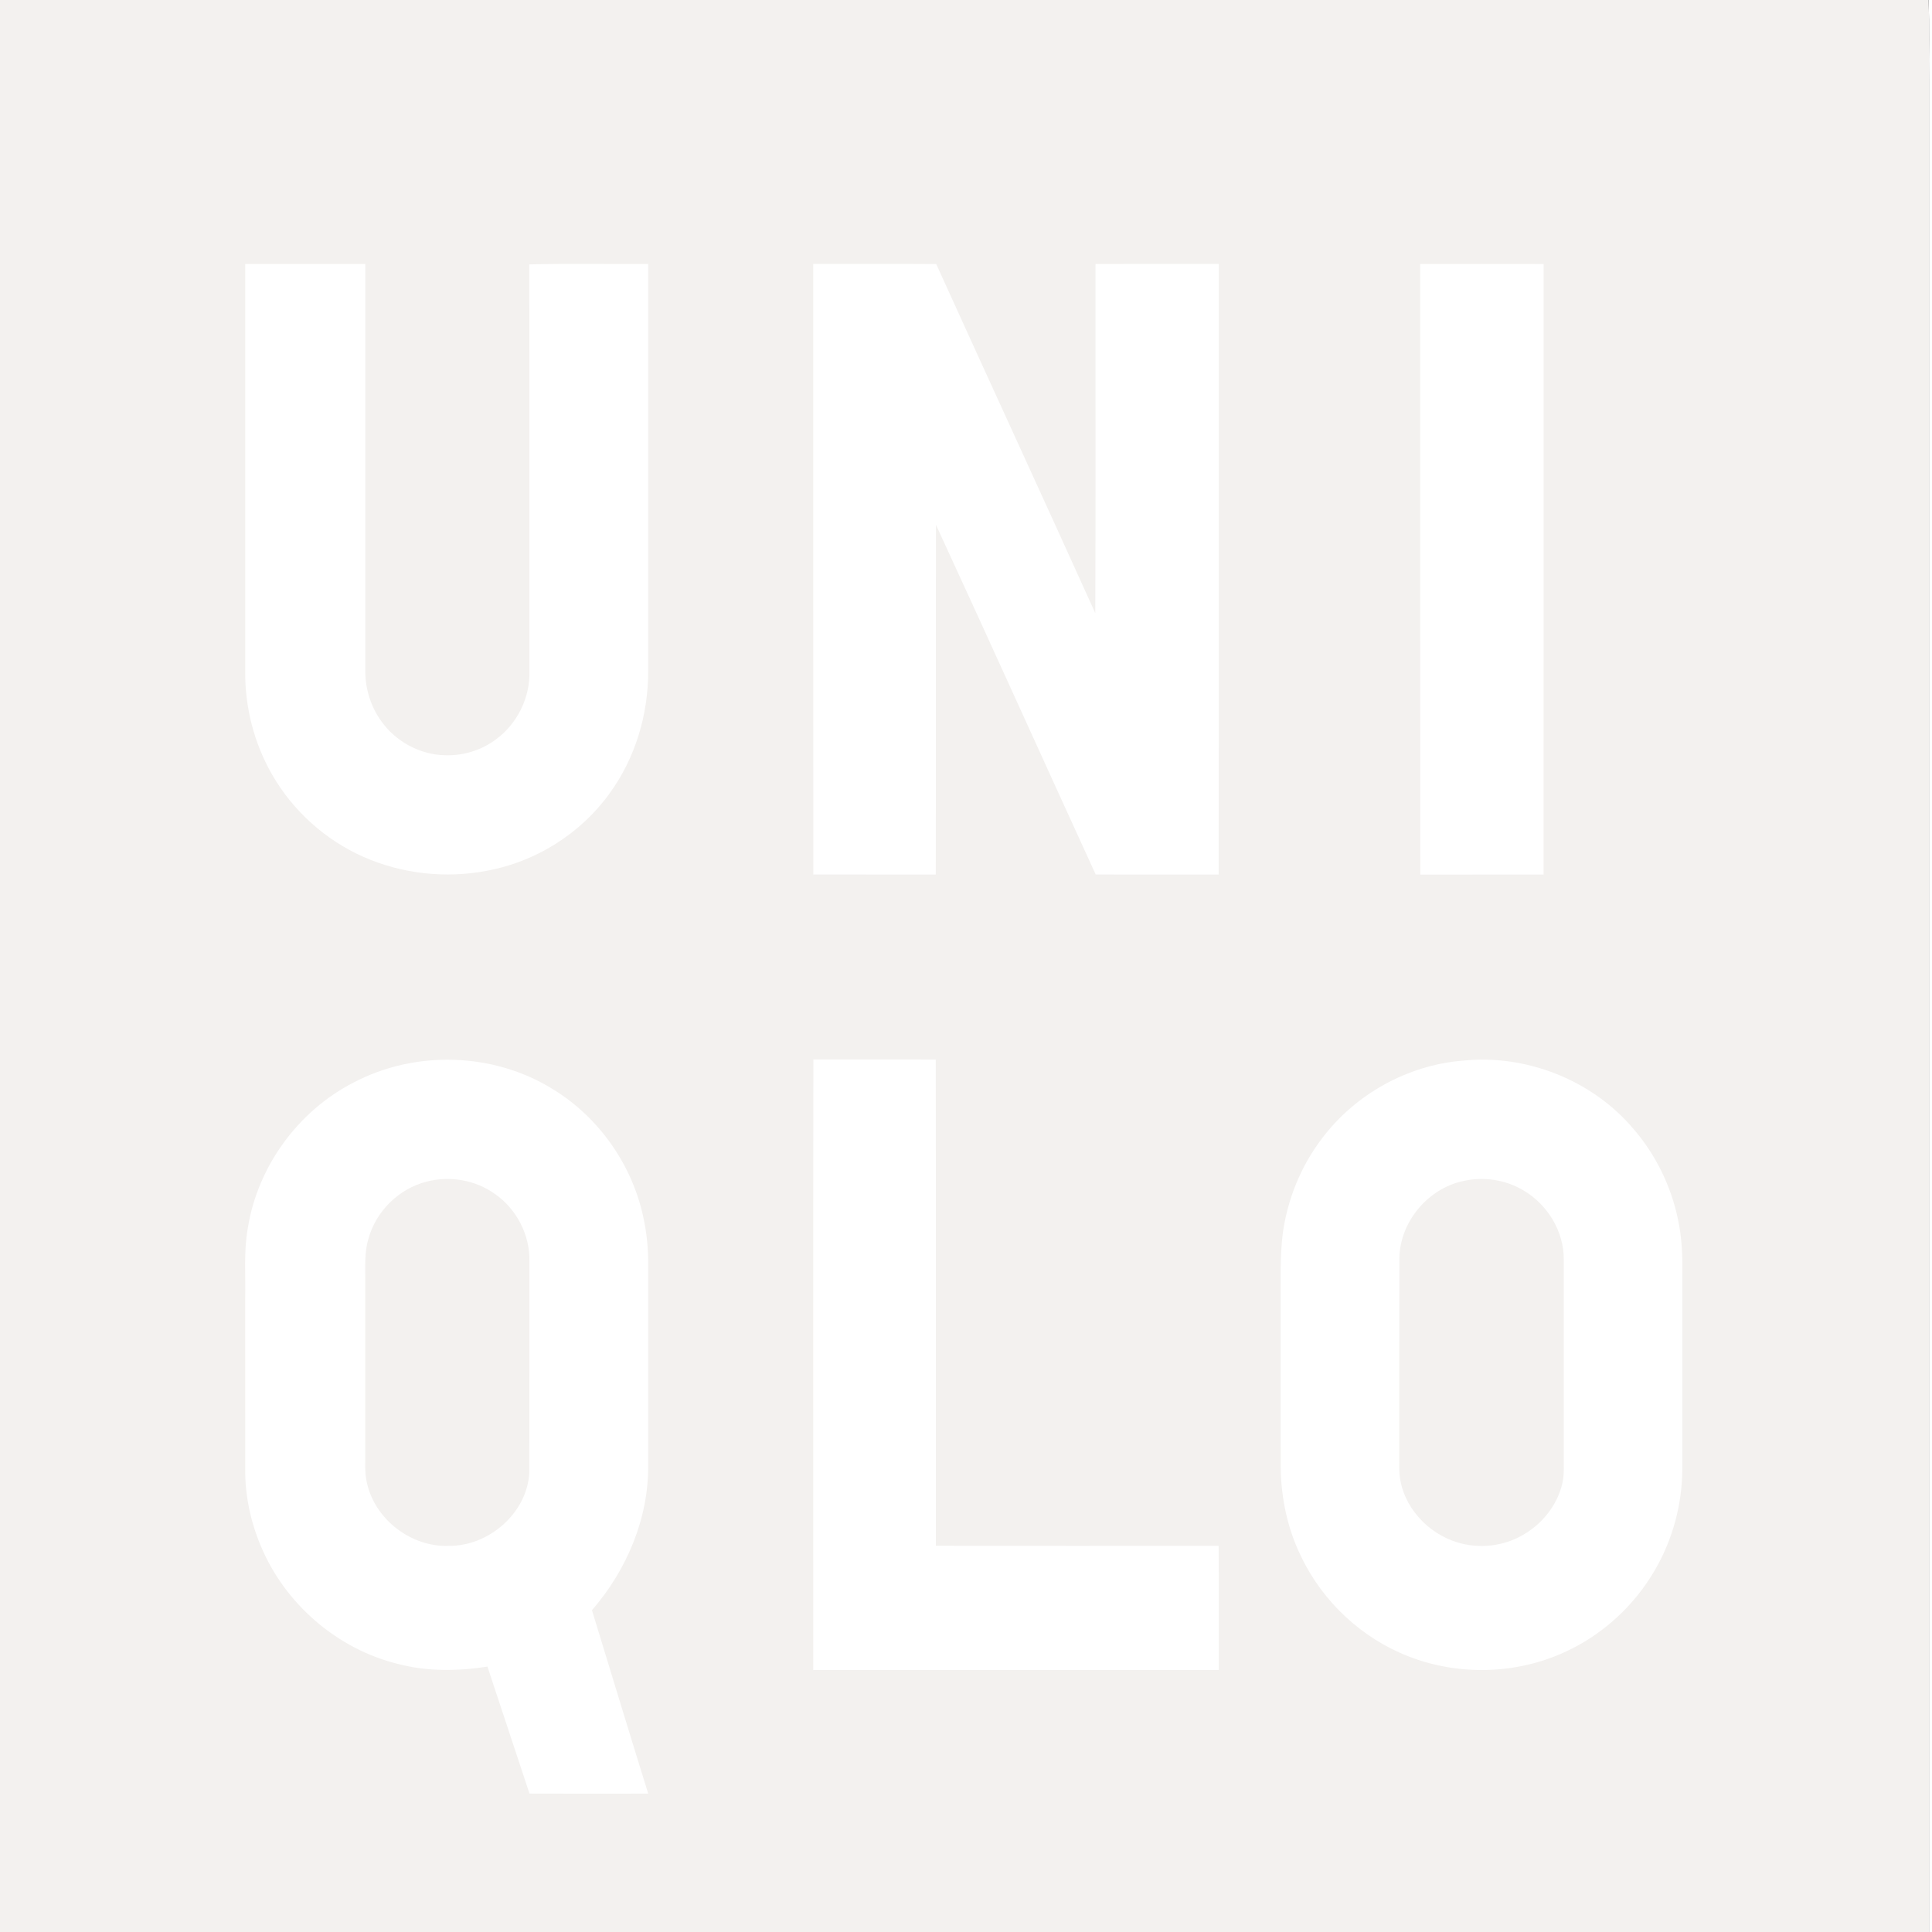 <?xml version="1.0" encoding="UTF-8" standalone="no"?>
<svg width="140px" height="140px" viewBox="0 0 140 140" version="1.1" xmlns="http://www.w3.org/2000/svg" xmlns:xlink="http://www.w3.org/1999/xlink" xmlns:sketch="http://www.bohemiancoding.com/sketch/ns">
    <rect x="0" y="0" width="140" height="140" fill="#333333" stroke="none"/>
    <!-- Generator: Sketch 3.4 (15588) - http://www.bohemiancoding.com/sketch -->
    <title>Slice 1</title>
    <desc>Created with Sketch.</desc>
    <defs></defs>
    <g id="Page-1" stroke="none" stroke-width="1" fill="none" fill-rule="evenodd" sketch:type="MSPage">
        <g id="uniqlo_default" sketch:type="MSLayerGroup">
            <path d="M0,0 L139.752,0 C139.827,1.917 139.761,3.839 139.784,5.759 C139.784,50.505 139.785,95.253 139.784,140 L0,140 L0,0 L0,0 Z" id="Shape" fill="#F3F1EF" sketch:type="MSShapeGroup"></path>
            <path id="Shape" fill="#FFFFFF" sketch:type="MSShapeGroup" d="M139.752,0 L140,0 L140,140 L139.784,140 C139.785,95.253 139.784,50.505 139.784,5.759 C139.761,3.839 139.827,1.917 139.752,0 L139.752,0 Z"></path>
            <path d="M17.769,19.128 C20.669,19.128 23.57,19.127 26.47,19.13 C26.47,28.997 26.472,38.864 26.47,48.732 C26.491,49.984 26.889,51.231 27.62,52.247 C28.667,53.734 30.429,54.688 32.242,54.728 C33.56,54.776 34.891,54.367 35.948,53.571 C37.494,52.438 38.434,50.514 38.364,48.589 C38.357,38.779 38.376,28.968 38.354,19.159 C41.224,19.089 44.099,19.146 46.97,19.13 C46.972,28.951 46.972,38.773 46.97,48.594 C46.986,51.756 46.037,54.941 44.168,57.498 C42.071,60.413 38.825,62.443 35.311,63.093 C32.314,63.678 29.143,63.329 26.346,62.096 C23.585,60.878 21.225,58.759 19.719,56.131 C18.407,53.857 17.735,51.217 17.769,48.59 C17.767,38.769 17.767,28.949 17.769,19.128 L17.769,19.128 Z" id="Shape" fill="#FFFFFF" sketch:type="MSShapeGroup"></path>
            <path d="M58.93,19.127 C61.901,19.131 64.872,19.114 67.842,19.135 C71.668,27.573 75.553,35.984 79.367,44.428 C79.409,35.996 79.373,27.562 79.385,19.13 C82.363,19.121 85.339,19.127 88.316,19.127 C88.31,33.875 88.327,48.625 88.307,63.374 C85.337,63.368 82.368,63.374 79.399,63.371 C75.53,54.929 71.715,46.46 67.823,38.029 C67.803,46.477 67.828,54.924 67.809,63.372 C64.851,63.371 61.895,63.372 58.937,63.371 C58.921,48.622 58.934,33.875 58.93,19.127 L58.93,19.127 Z" id="Shape" fill="#FFFFFF" sketch:type="MSShapeGroup"></path>
            <path d="M102.913,19.13 C105.895,19.13 108.876,19.124 111.858,19.132 C111.853,33.879 111.86,48.626 111.853,63.374 C108.876,63.376 105.898,63.374 102.92,63.376 C102.906,48.628 102.917,33.878 102.913,19.13 L102.913,19.13 Z" id="Shape" fill="#FFFFFF" sketch:type="MSShapeGroup"></path>
            <path d="M25.626,78.442 C30.087,76.09 35.758,76.253 40.051,78.92 C43.341,80.918 45.748,84.305 46.589,88.075 C46.871,89.307 46.993,90.575 46.97,91.838 C46.969,96.611 46.97,101.386 46.97,106.158 C47.008,110.023 45.406,113.796 42.895,116.68 C44.25,121.113 45.596,125.548 46.972,129.973 C44.105,129.977 41.238,129.981 38.369,129.97 C37.36,126.902 36.332,123.839 35.322,120.769 C33.187,121.102 30.981,121.132 28.875,120.585 C24.462,119.514 20.657,116.242 18.901,112.032 C18.16,110.27 17.749,108.357 17.769,106.442 C17.767,102.322 17.767,98.204 17.767,94.084 C17.804,92.404 17.656,90.709 17.949,89.045 C18.647,84.55 21.599,80.501 25.626,78.442 L25.626,78.442 Z" id="Shape" fill="#FFFFFF" sketch:type="MSShapeGroup"></path>
            <path d="M58.94,76.777 C61.895,76.78 64.851,76.775 67.807,76.778 C67.828,88.522 67.81,100.266 67.816,112.011 C74.647,112.029 81.476,112.017 88.306,112.018 C88.328,115.015 88.31,118.013 88.316,121.011 C78.52,121.011 68.726,121.012 58.931,121.011 C58.934,106.265 58.917,91.521 58.94,76.777 L58.94,76.777 Z" id="Shape" fill="#FFFFFF" sketch:type="MSShapeGroup"></path>
            <path d="M105.987,76.86 C110.564,76.377 115.33,78.241 118.331,81.764 C119.967,83.642 121.102,85.953 121.6,88.398 C121.878,89.711 121.934,91.056 121.909,92.396 C121.907,97.072 121.91,101.749 121.907,106.427 C121.899,108.994 121.215,111.556 119.921,113.771 C118.439,116.331 116.171,118.424 113.496,119.667 C109.948,121.334 105.726,121.457 102.079,120.031 C98.703,118.728 95.869,116.092 94.298,112.819 C93.32,110.846 92.849,108.648 92.806,106.452 C92.792,102.516 92.805,98.579 92.801,94.643 C92.81,92.907 92.743,91.166 92.946,89.439 C93.282,86.924 94.266,84.496 95.806,82.483 C98.219,79.285 102.006,77.18 105.987,76.86 L105.987,76.86 Z" id="Shape" fill="#FFFFFF" sketch:type="MSShapeGroup"></path>
            <path d="M30.916,85.626 C32.587,85.184 34.446,85.505 35.858,86.514 C37.427,87.598 38.417,89.499 38.363,91.418 C38.357,96.521 38.371,101.626 38.356,106.729 C38.187,109.666 35.396,112.051 32.52,112.02 C29.879,112.119 27.297,110.217 26.633,107.637 C26.476,107.066 26.451,106.472 26.467,105.883 C26.47,101.575 26.467,97.267 26.469,92.959 C26.481,91.896 26.385,90.81 26.695,89.777 C27.238,87.769 28.909,86.129 30.916,85.626 L30.916,85.626 Z" id="Shape" fill="#F3F1EF" sketch:type="MSShapeGroup"></path>
            <path d="M105.99,85.592 C107.465,85.239 109.07,85.477 110.379,86.251 C112.124,87.265 113.334,89.222 113.316,91.268 C113.318,95.999 113.316,100.731 113.316,105.463 C113.305,106.119 113.364,106.786 113.227,107.434 C112.86,109.096 111.69,110.523 110.204,111.313 C108.696,112.136 106.833,112.253 105.232,111.638 C103.113,110.846 101.416,108.766 101.397,106.442 C101.399,101.346 101.389,96.25 101.403,91.154 C101.457,88.538 103.456,86.148 105.99,85.592 L105.99,85.592 Z" id="Shape" fill="#F3F1EF" sketch:type="MSShapeGroup"></path>
        </g>
    </g>
</svg>
